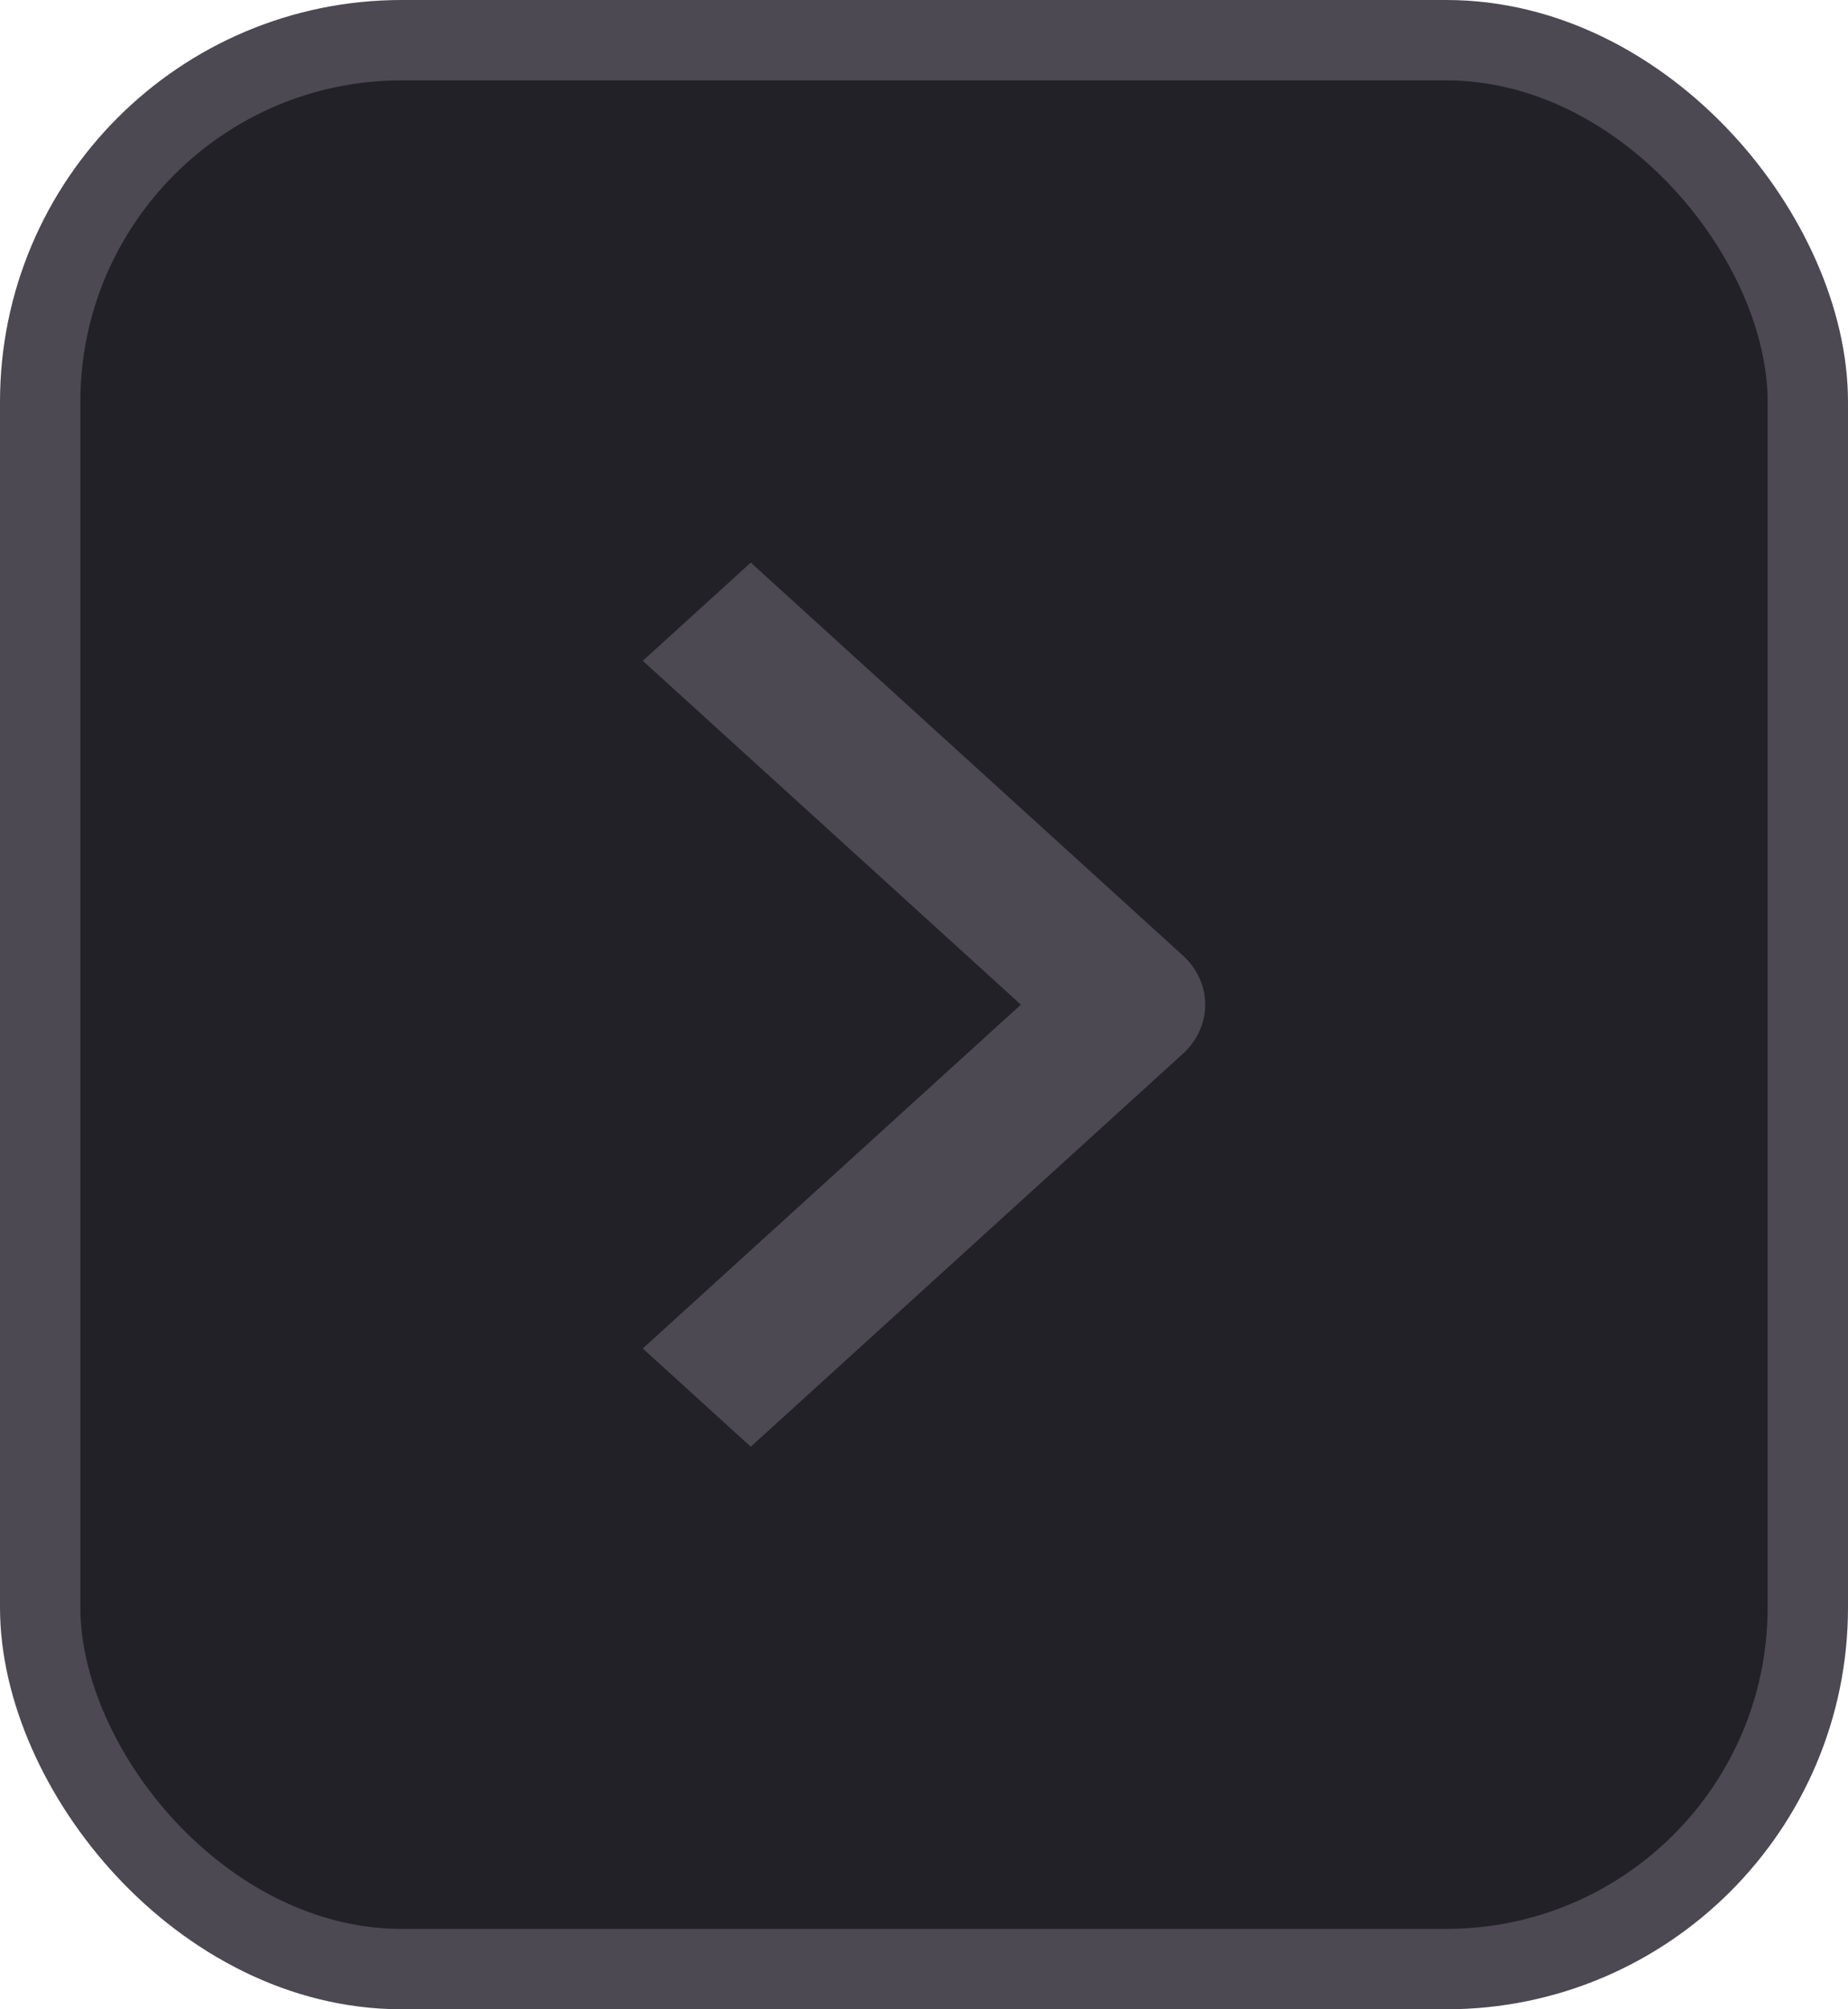<svg width="23" height="25" viewBox="0 0 23 25" fill="none" xmlns="http://www.w3.org/2000/svg">
<rect x="0.5" y="0.5" width="22" height="24" rx="4.5" fill="#232128"/>
<rect x="0.5" y="0.5" width="22" height="24" rx="4.5" stroke="#4C4953"/>
<path fill-rule="evenodd" clip-rule="evenodd" d="M14.722 13.111L9.344 18L8 16.778L12.706 12.5L8 8.222L9.344 7L14.722 11.889C14.9 12.051 15 12.271 15 12.5C15 12.729 14.9 12.949 14.722 13.111Z" fill="#4C4953"/>
</svg>
